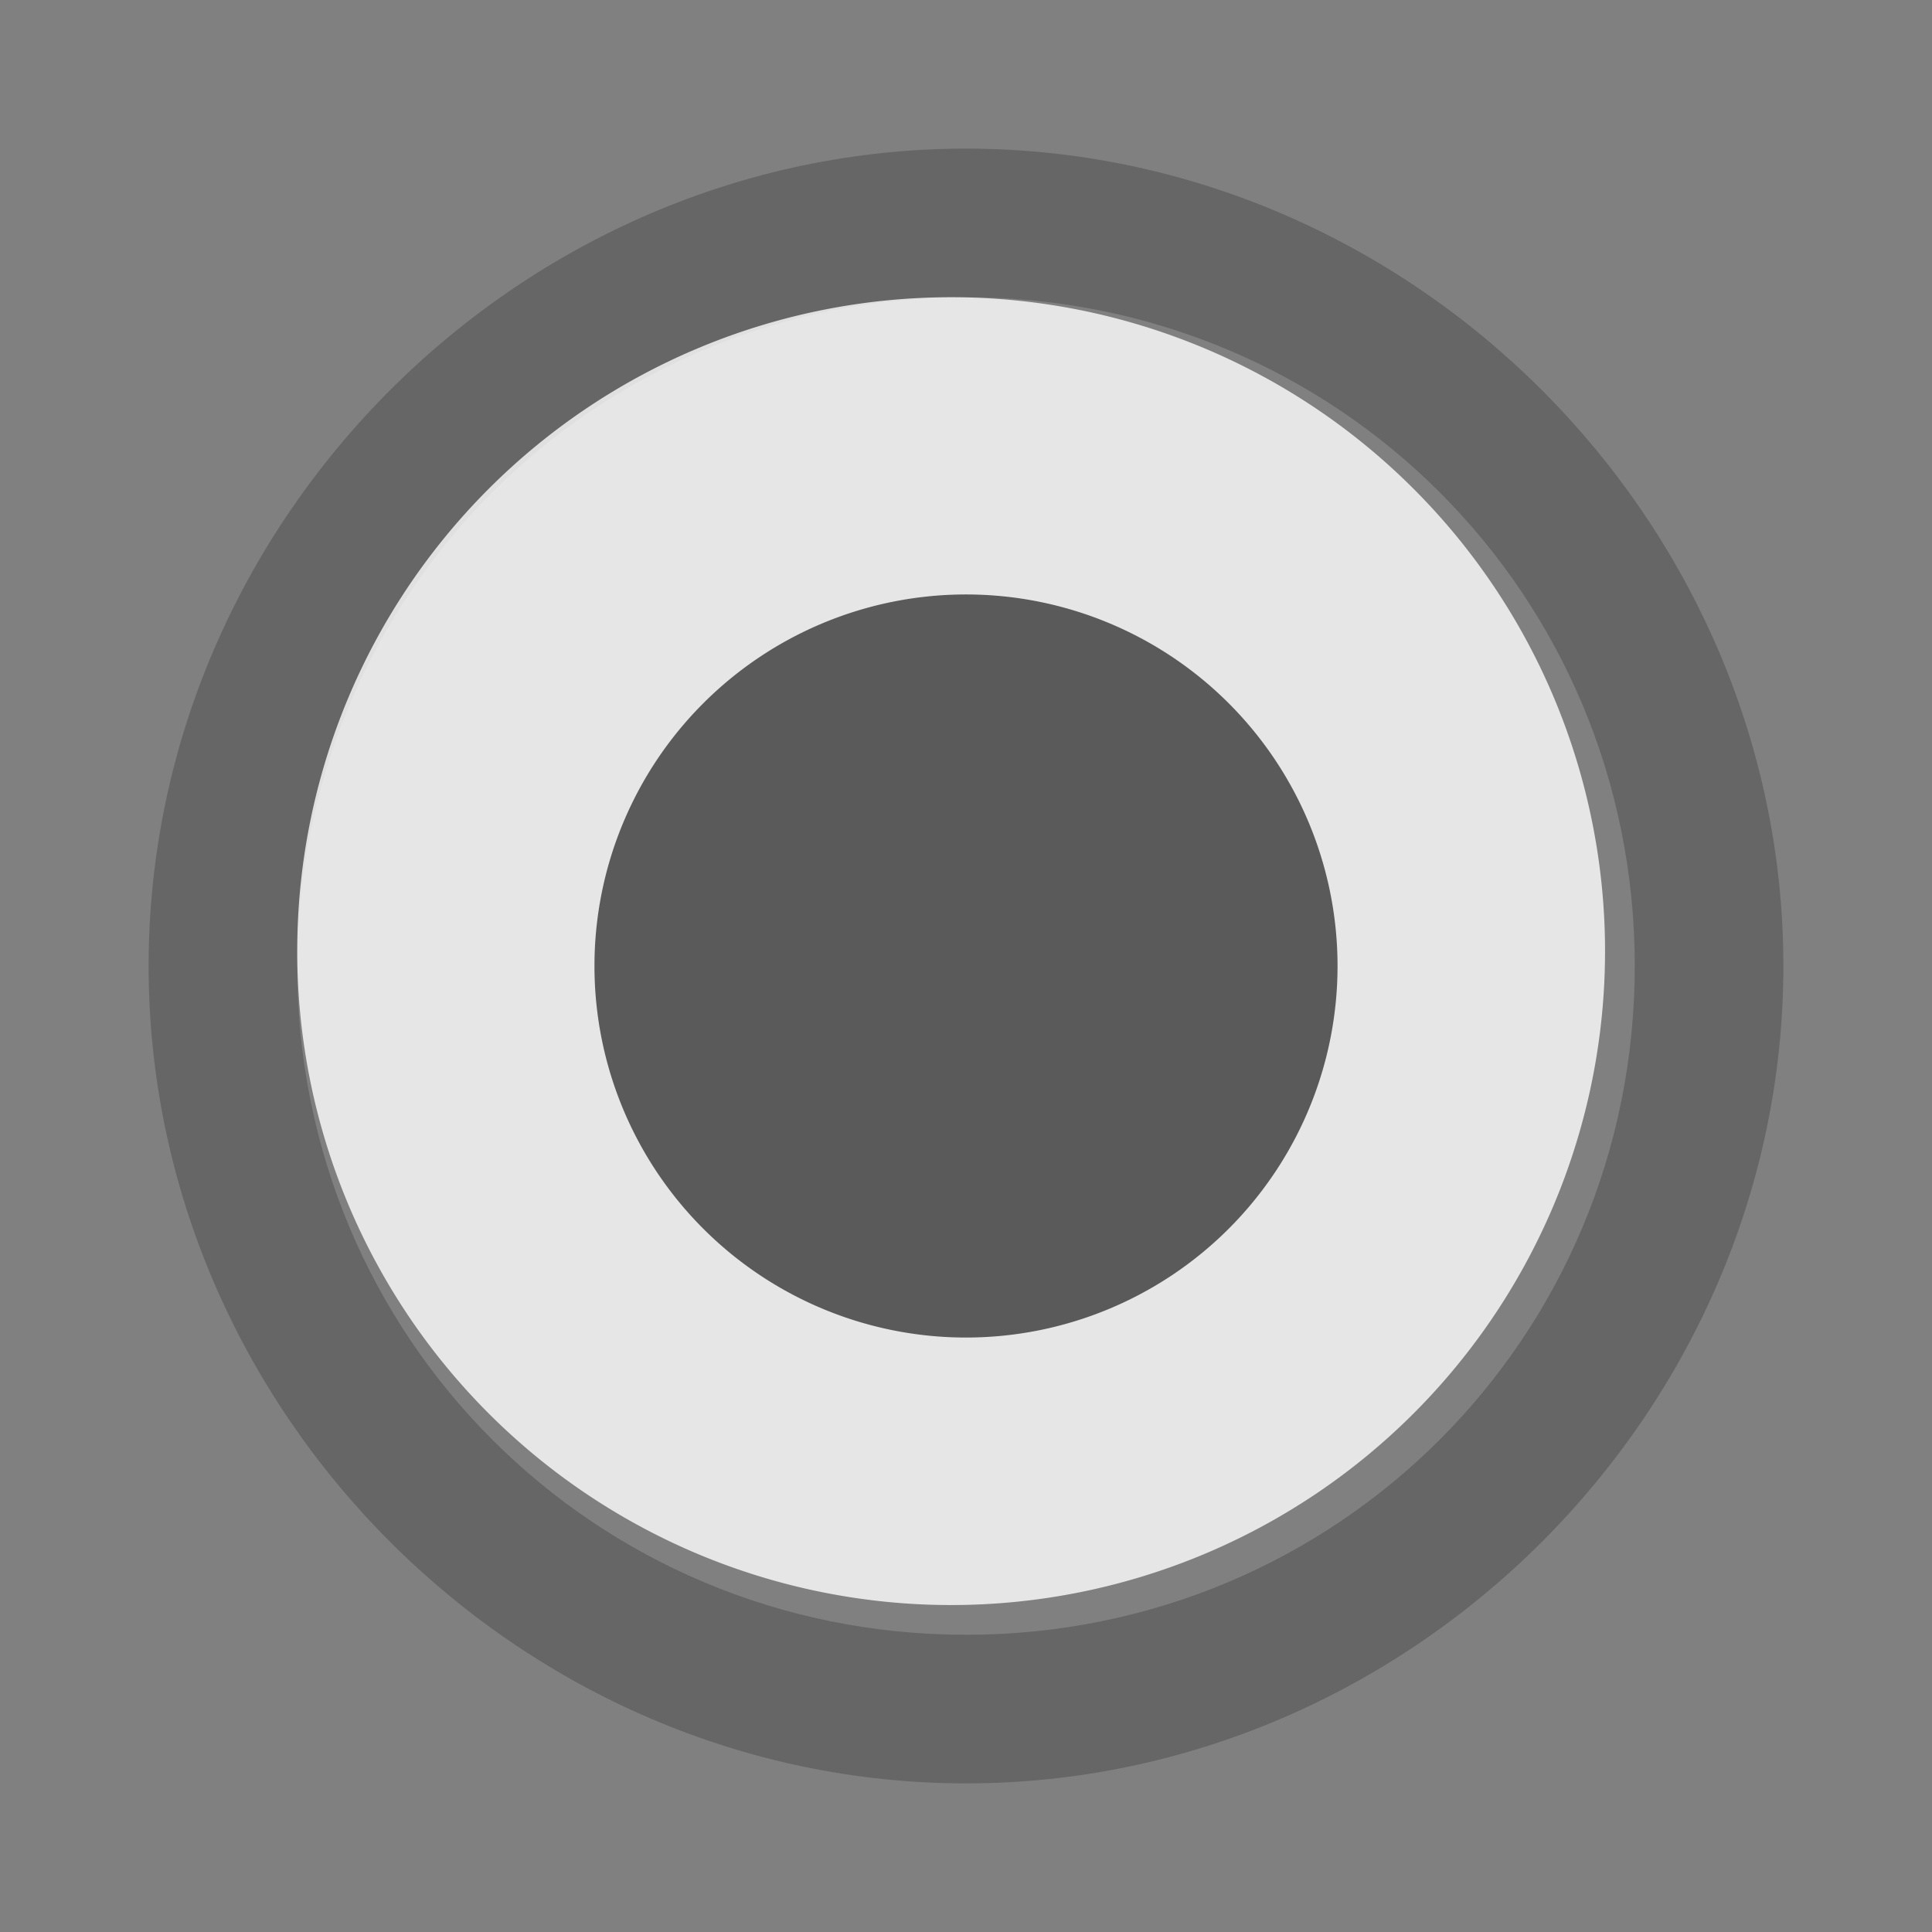 <!--part of the glare theme by sixsixfive released under cc_by-sa-v4-->
<svg xmlns="http://www.w3.org/2000/svg" viewBox="0 0 13 13"><rect x="0" y="0" width="13" height="13" fill="#808080" stroke="none"/><path d="M 6.5,1 C 3.5,1 1,3.5 1,6.5 1,9.5 3.5,12 6.5,12 9.5,12 12,9.5 12,6.5 12,3.5 9.5,1 6.5,1 z M 6.5,2 C 9,2 11,4 11,6.5 11,9 9,11 6.5,11 4,11 2,9 2,6.5 2,4 4,2 6.5,2 z" opacity="0.2"/><path d="M 12,6.5 A 5.5,5.5 0 1 1 1,6.5 5.5,5.5 0 1 1 12,6.5 z" transform="matrix(0.8 0 0 0.8 1.2 1.2)" opacity="0.8" fill="#fff"/><path d="M 9,6.5 A 2.5,2.5 0 0 1 4,6.5 2.5,2.5 0 1 1 9,6.5 z" fill="#5a5a5a"/></svg>